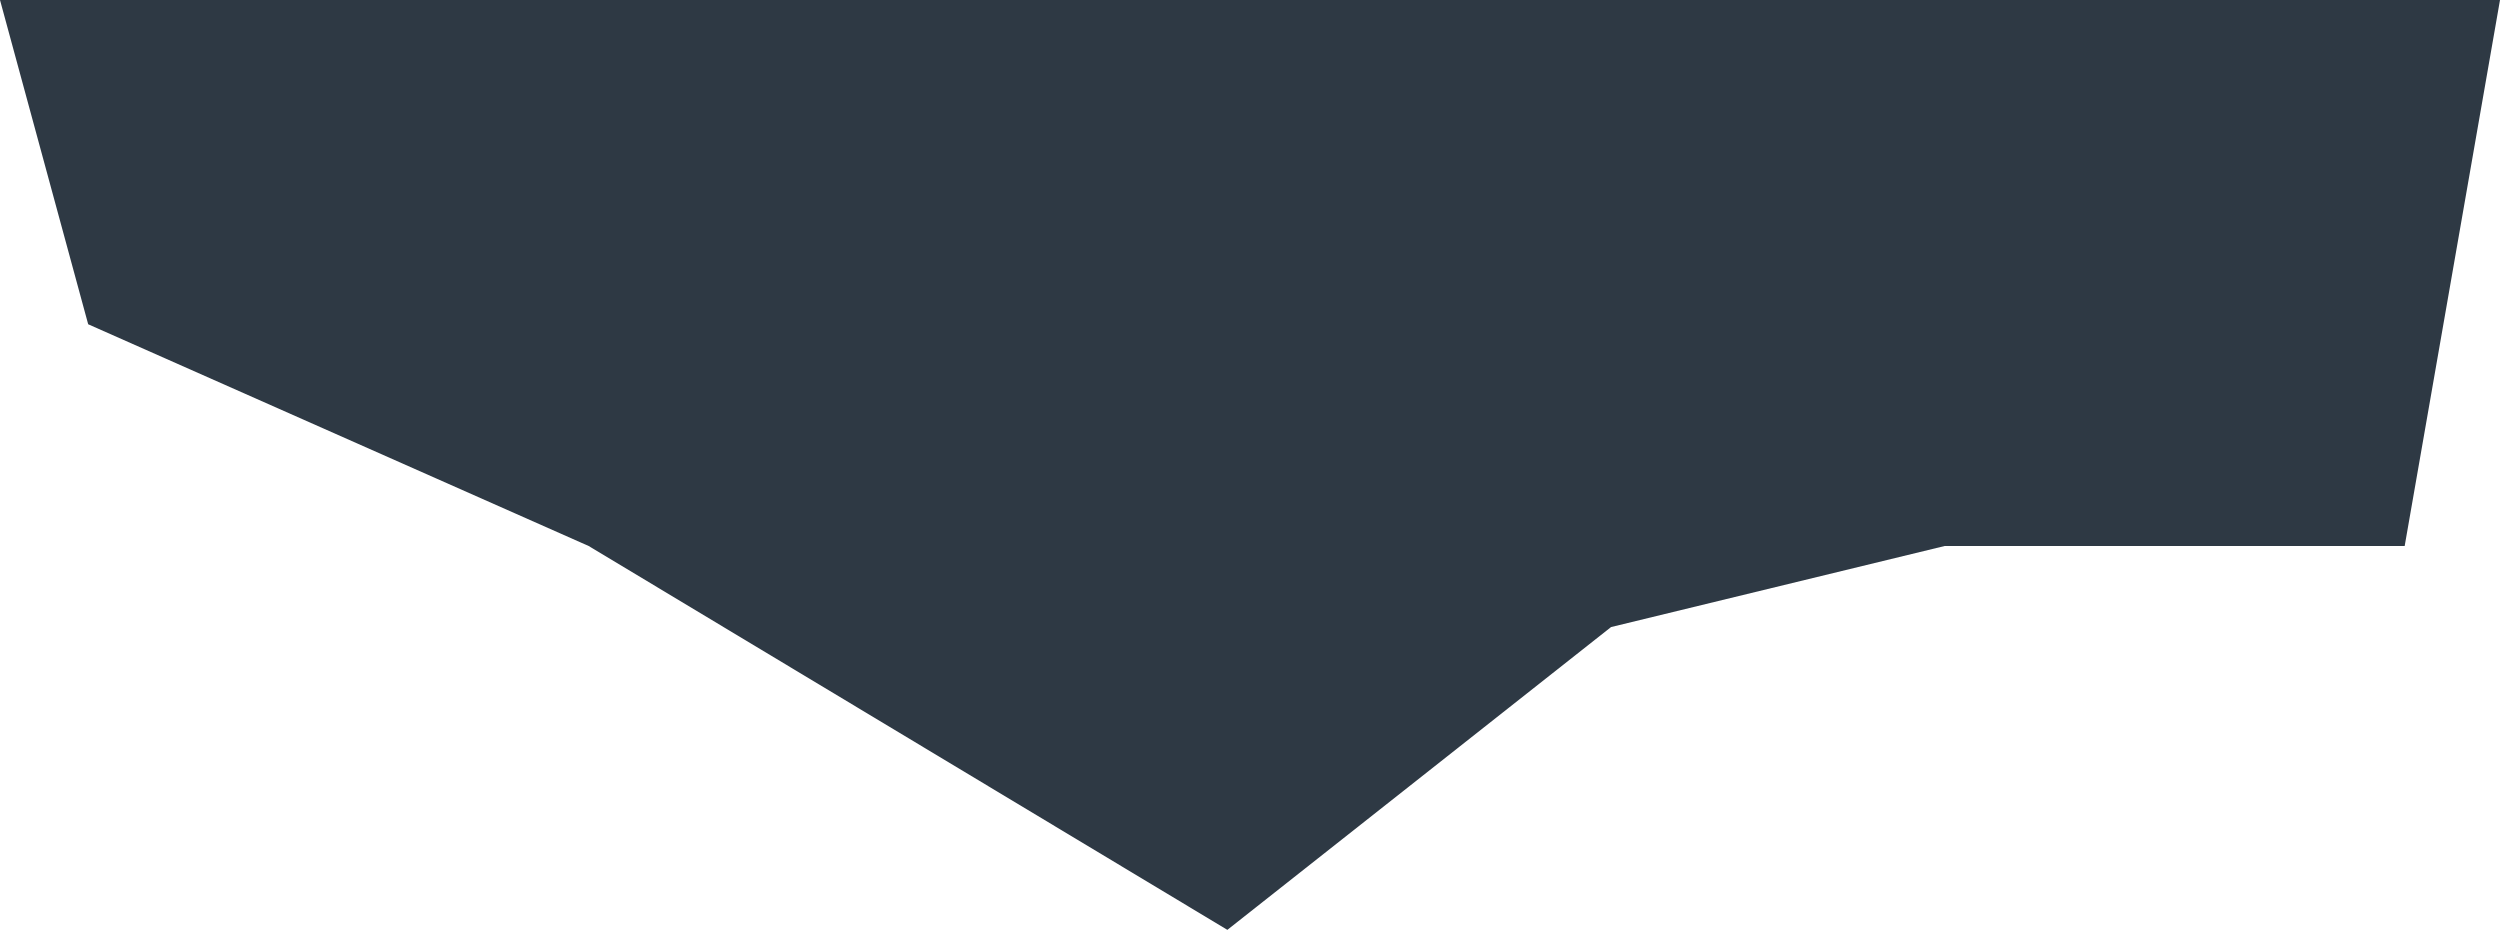 <svg width="1390" height="517" viewBox="0 0 1390 517" fill="none" xmlns="http://www.w3.org/2000/svg">
<path d="M327.293 303.572L682.412 517L895.748 348.644L1081.26 303.572L1337 303.572L1390 0L0 -6.07588e-05L49.028 180.287L327.293 303.572Z" fill="#2E3944"/>
</svg>
